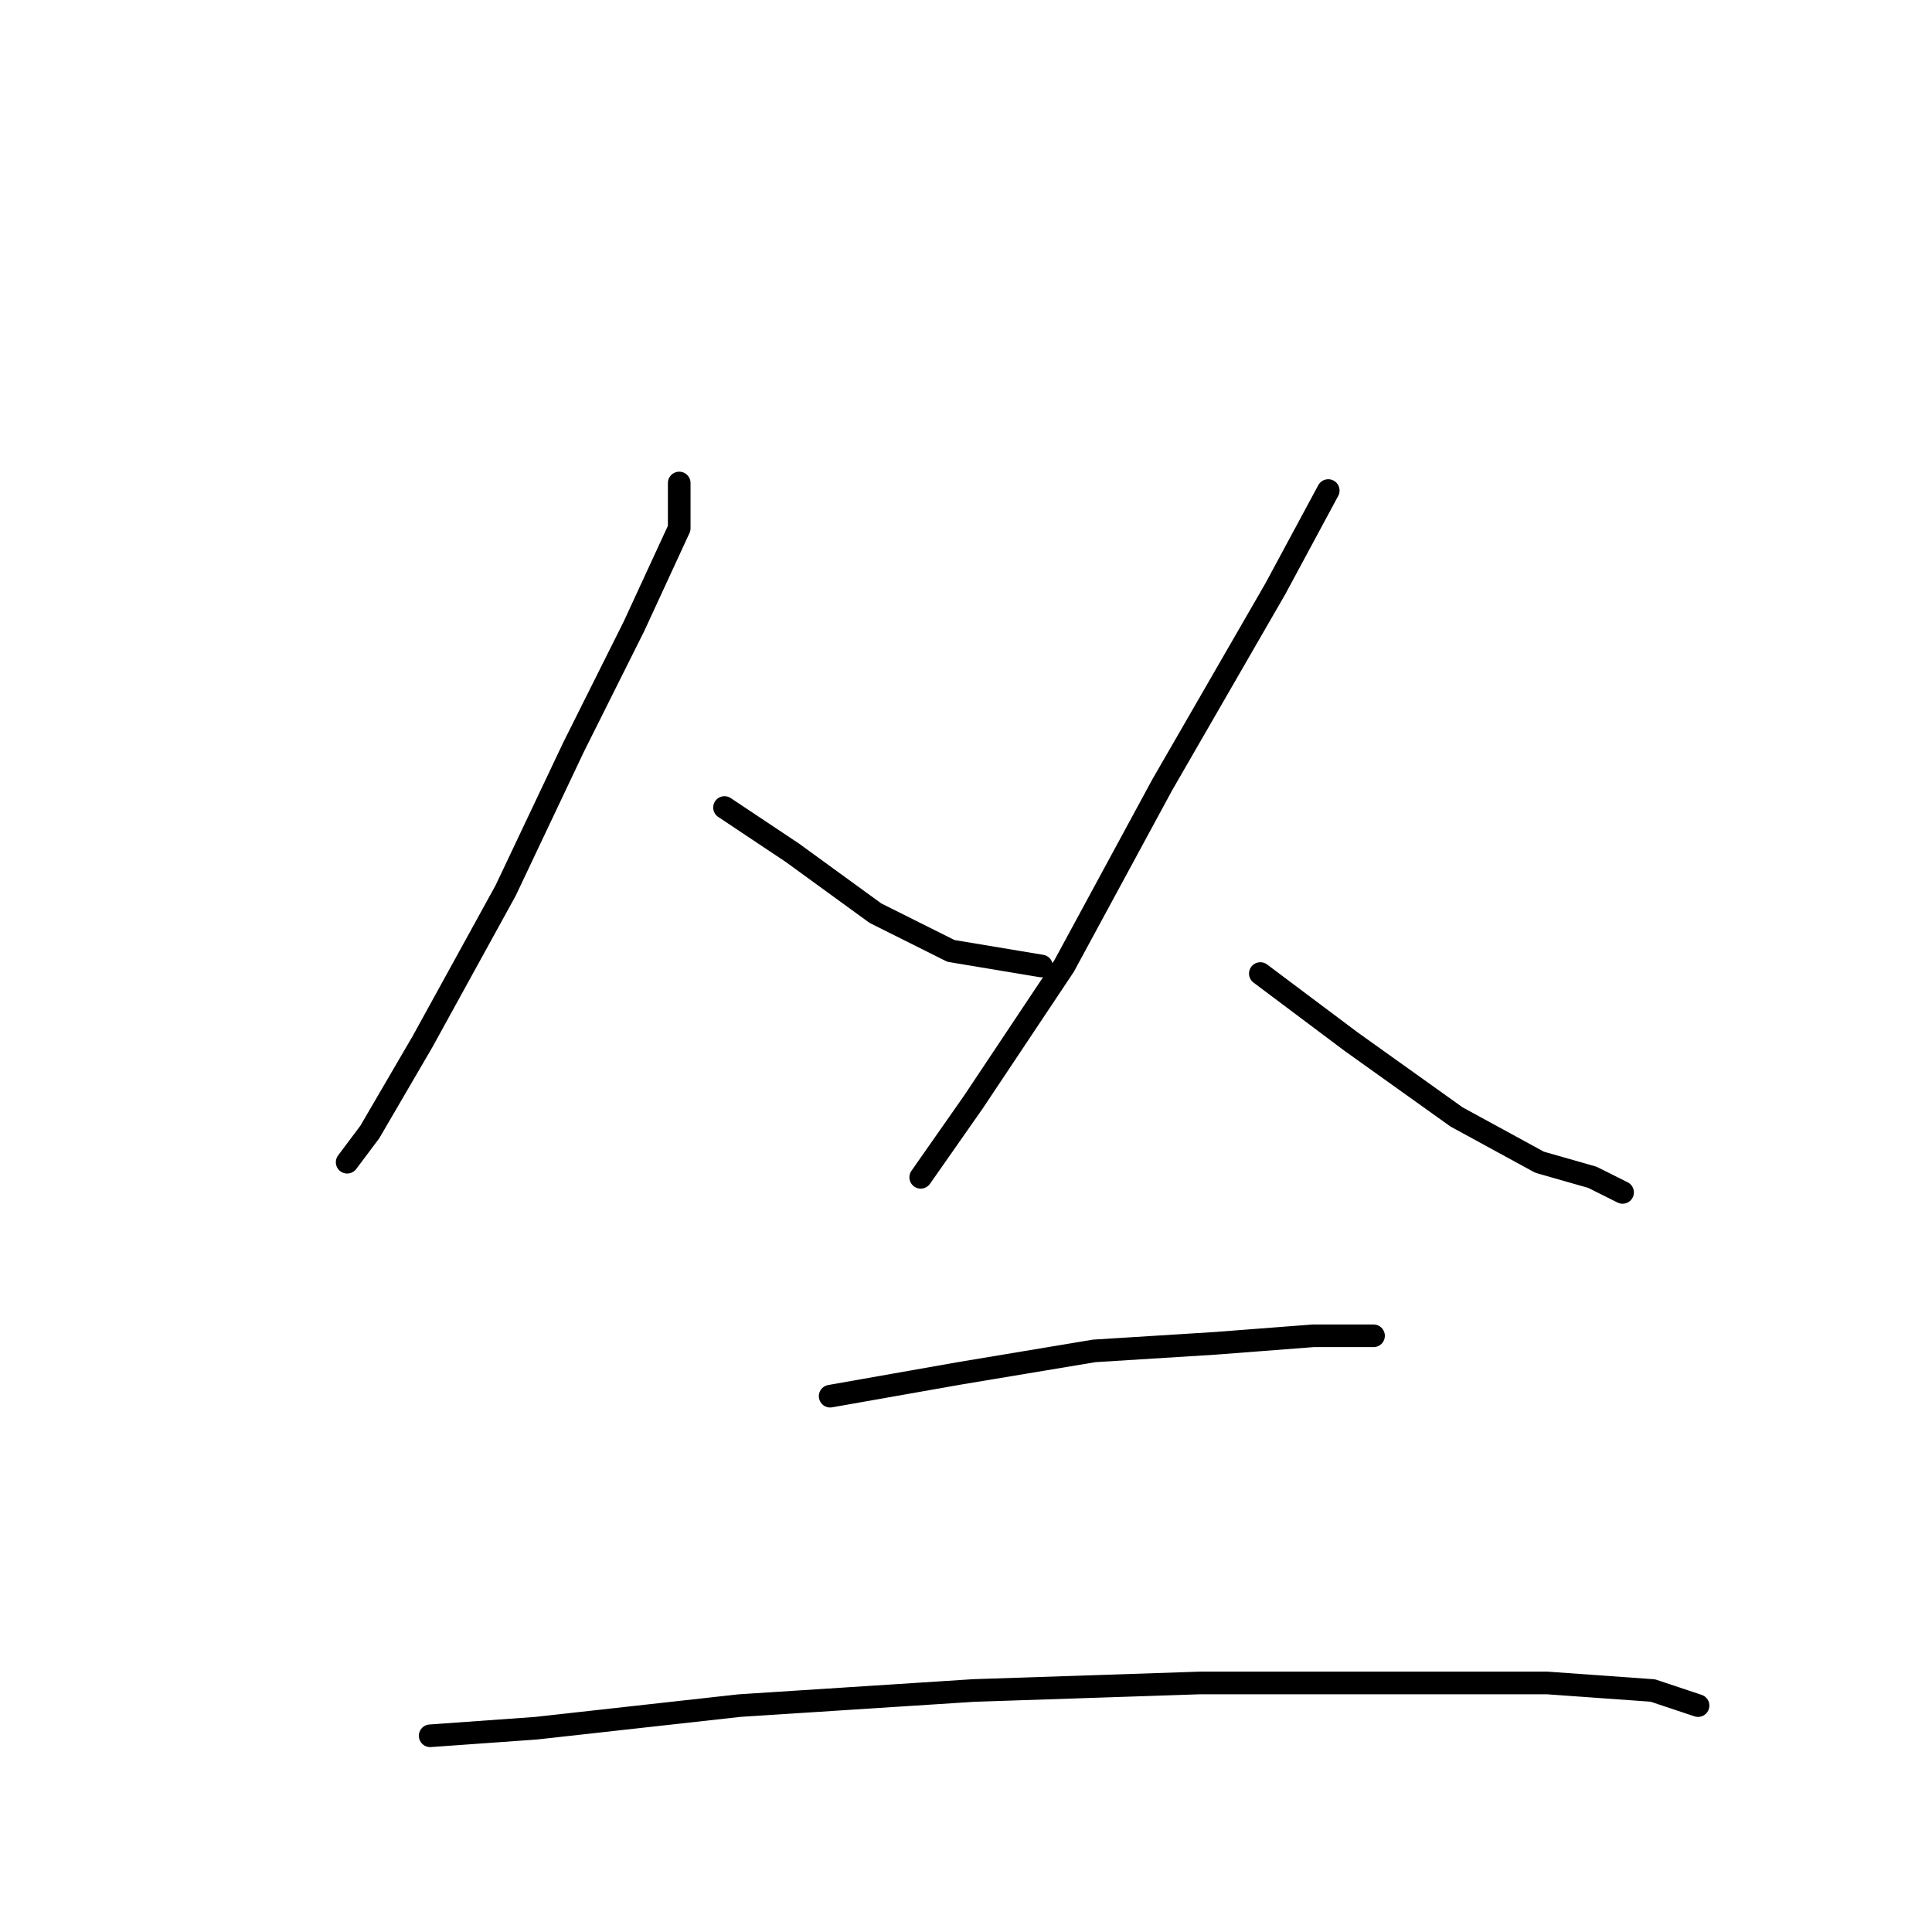 <?xml version="1.0" standalone="no"?>
    <svg width="256" height="256" xmlns="http://www.w3.org/2000/svg" version="1.1">
    <polyline stroke="black" stroke-width="3" stroke-linecap="round" fill="transparent" stroke-linejoin="round" points="90 64 90 70 84 83 76 99 67 118 56 138 49 150 46 154 46 154 " />
        <polyline stroke="black" stroke-width="3" stroke-linecap="round" fill="transparent" stroke-linejoin="round" points="96 107 105 113 116 121 126 126 138 128 138 128 " />
        <polyline stroke="black" stroke-width="3" stroke-linecap="round" fill="transparent" stroke-linejoin="round" points="176 65 169 78 154 104 141 128 129 146 122 156 122 156 " />
        <polyline stroke="black" stroke-width="3" stroke-linecap="round" fill="transparent" stroke-linejoin="round" points="167 129 179 138 193 148 204 154 211 156 215 158 215 158 " />
        <polyline stroke="black" stroke-width="3" stroke-linecap="round" fill="transparent" stroke-linejoin="round" points="110 185 127 182 145 179 161 178 174 177 181 177 182 177 182 177 " />
        <polyline stroke="black" stroke-width="3" stroke-linecap="round" fill="transparent" stroke-linejoin="round" points="57 230 71 229 98 226 129 224 159 223 186 223 205 223 219 224 225 226 225 226 " />
        </svg>
